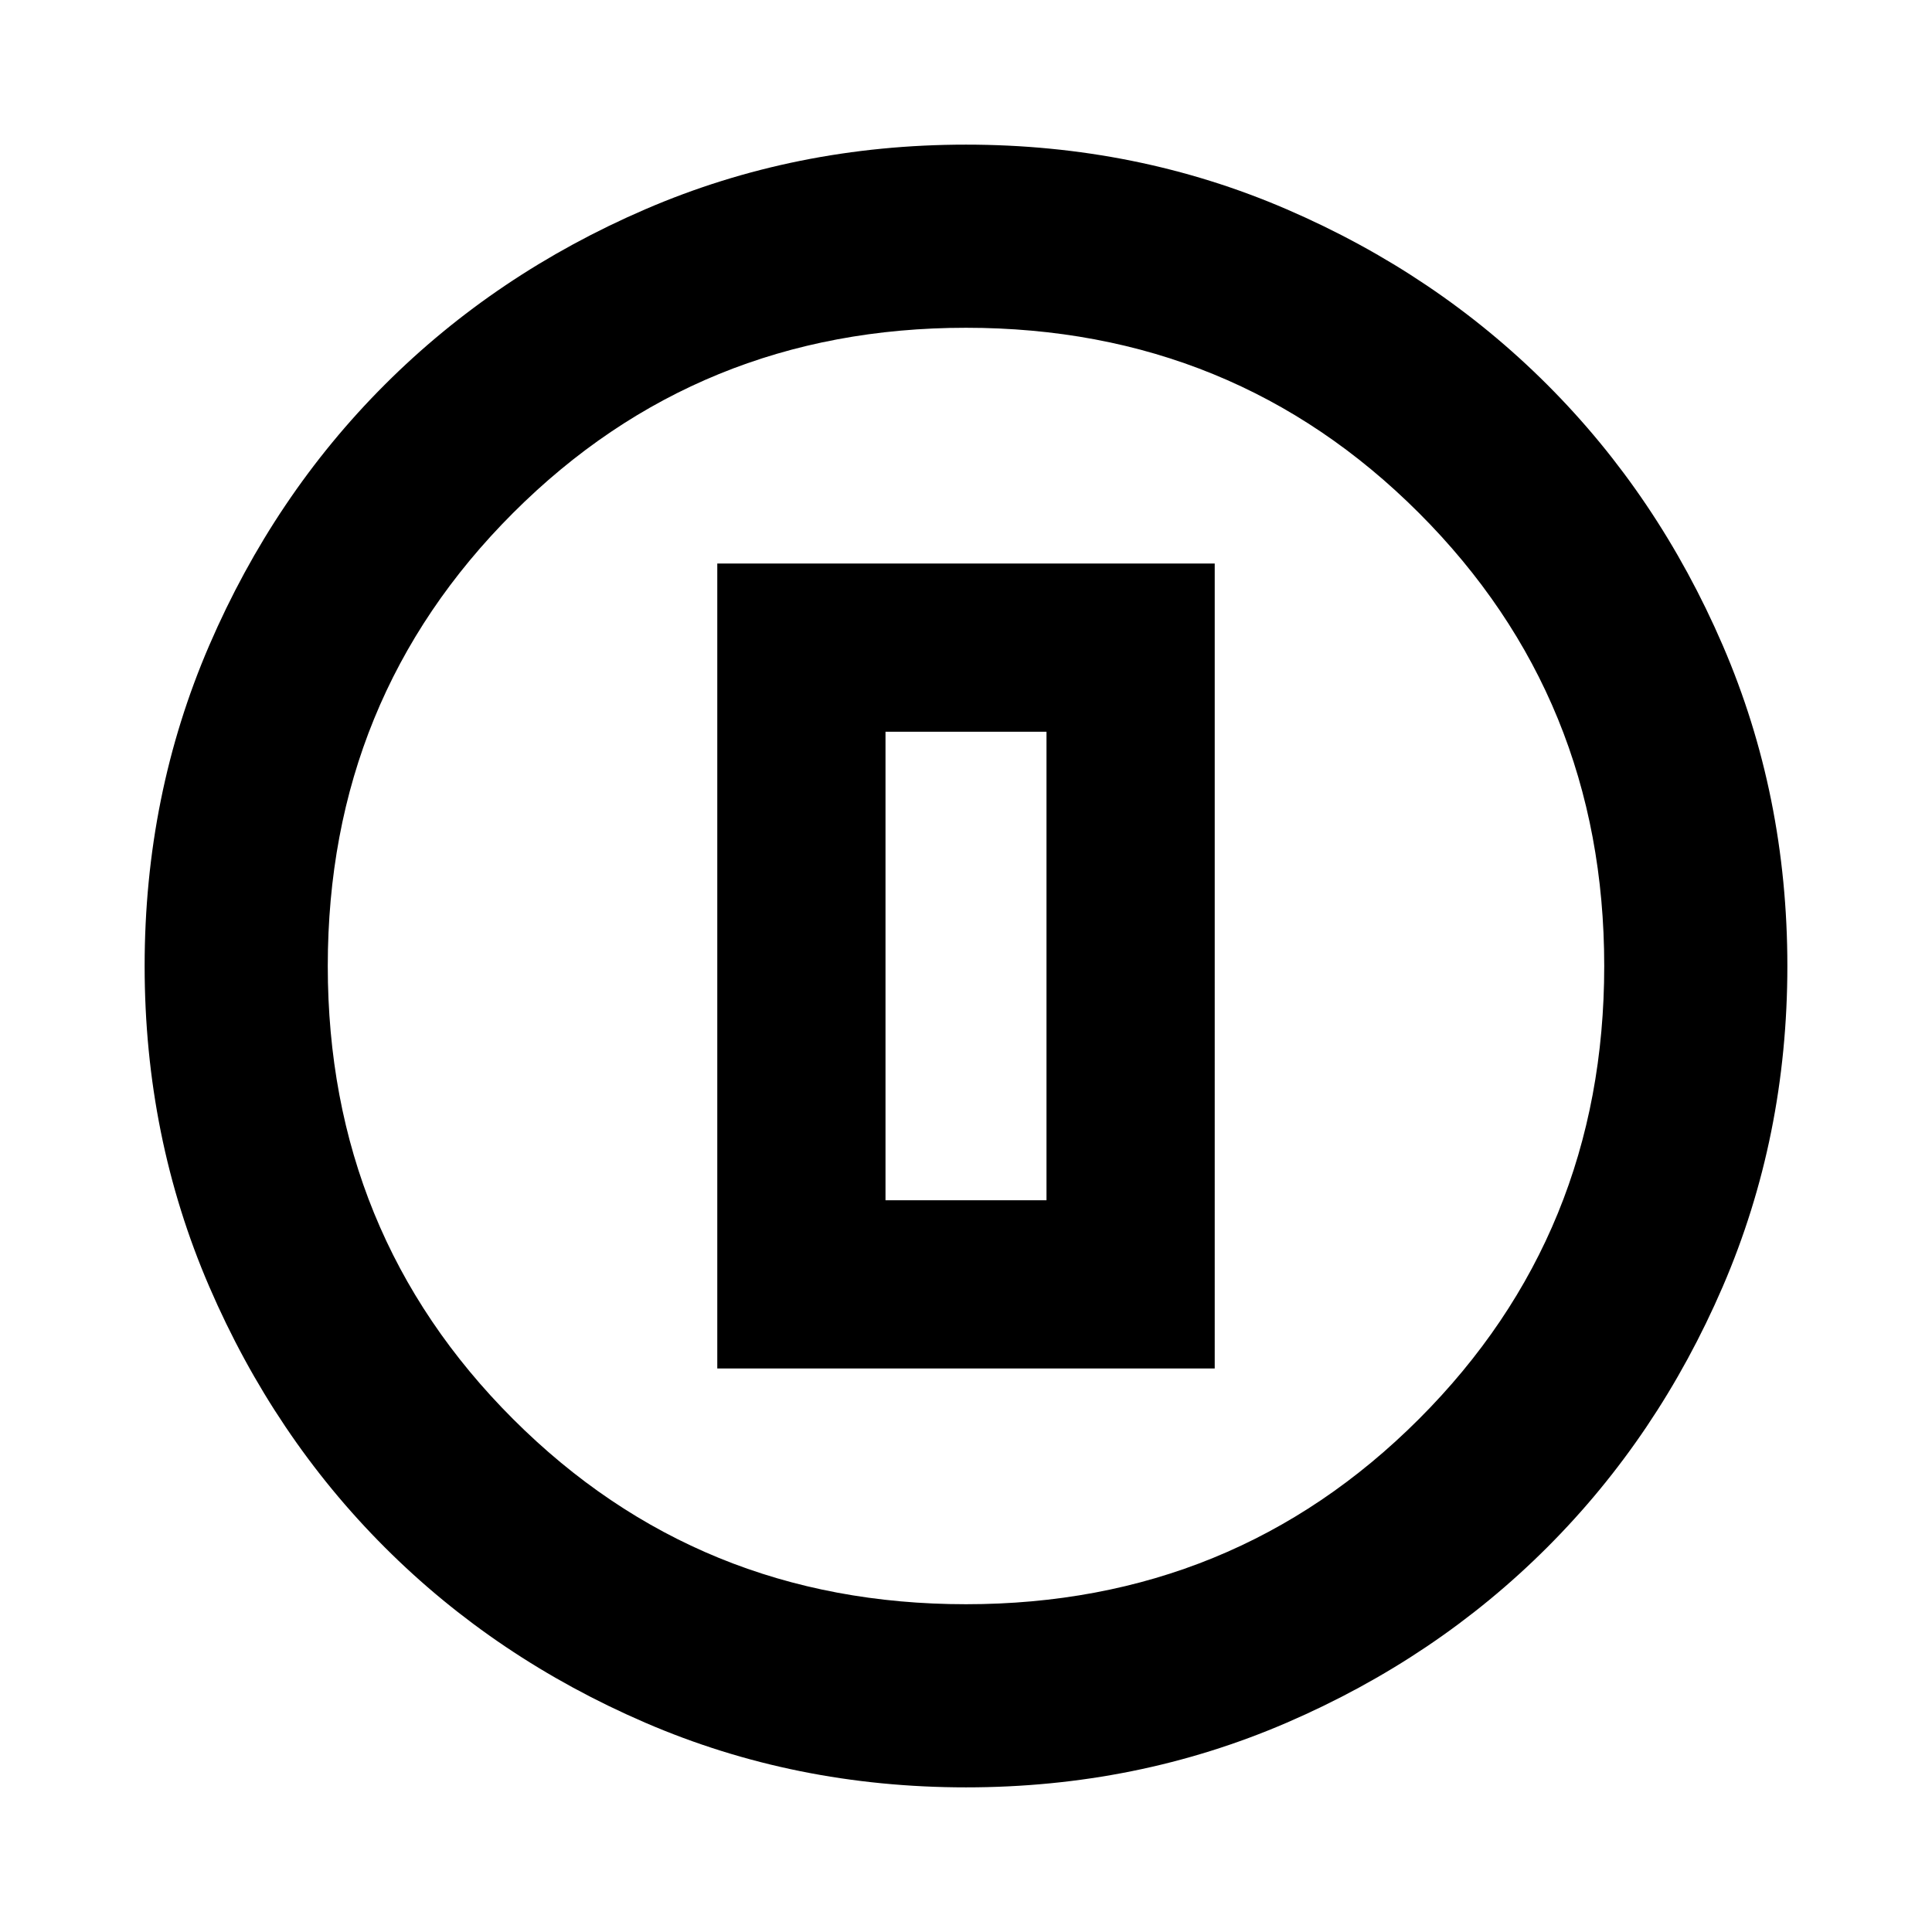 <svg xmlns="http://www.w3.org/2000/svg" height="24" viewBox="0 96 960 960" width="24"><path d="M480 984.131q-84.913 0-159.345-32.118t-129.491-87.177q-55.059-55.059-87.177-129.491Q71.869 660.913 71.869 576t32.118-159.345q32.118-74.432 87.177-129.491 55.059-55.059 129.491-87.177Q395.087 167.869 480 167.869t159.345 32.118q74.432 32.118 129.491 87.177 55.059 55.059 87.177 129.491Q888.131 491.087 888.131 576t-32.118 159.345q-32.118 74.432-87.177 129.491-55.059 55.059-129.491 87.177Q564.913 984.131 480 984.131Zm0-91.001q133.043 0 225.087-92.043Q797.13 709.043 797.13 576t-92.043-225.087Q613.043 258.87 480 258.87t-225.087 92.043Q162.87 442.957 162.87 576t92.043 225.087Q346.957 893.13 480 893.13ZM480 576ZM356.413 776h247.174V376H356.413v400ZM440 692.413V459.587h80v232.826h-80Z"/></svg>